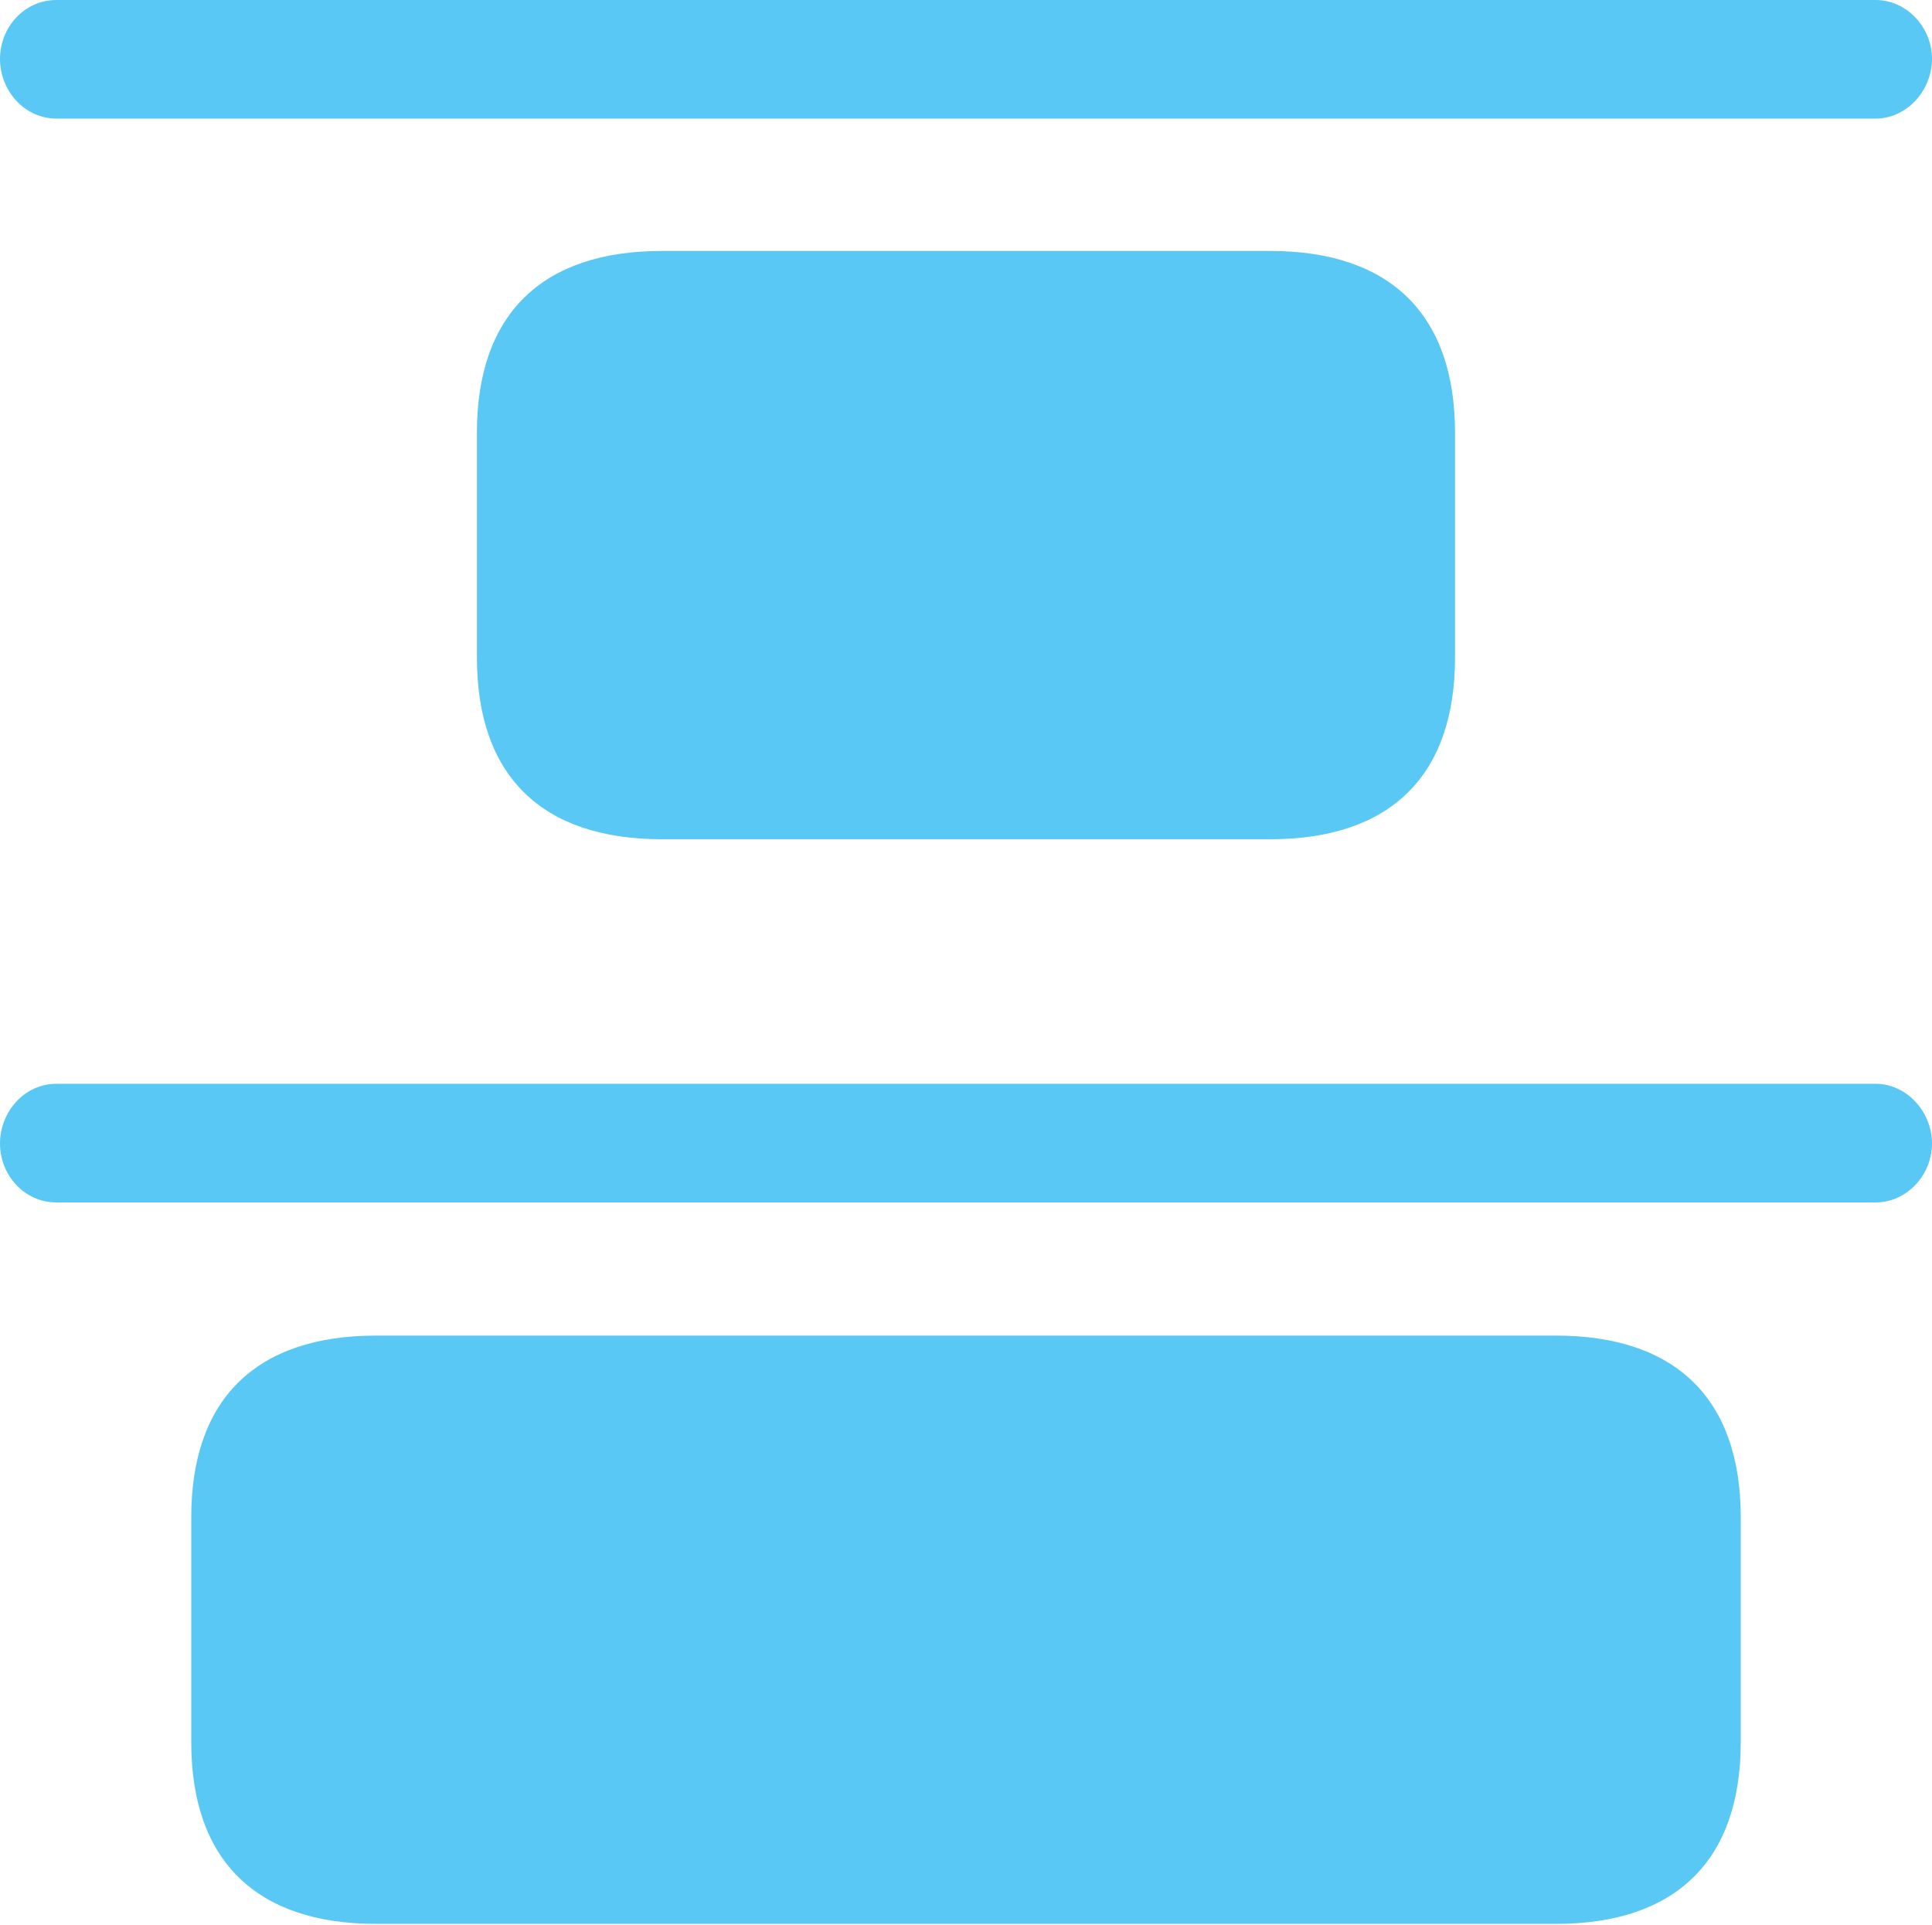 <?xml version="1.0" encoding="UTF-8"?>
<!--Generator: Apple Native CoreSVG 175.5-->
<!DOCTYPE svg
PUBLIC "-//W3C//DTD SVG 1.1//EN"
       "http://www.w3.org/Graphics/SVG/1.1/DTD/svg11.dtd">
<svg version="1.1" xmlns="http://www.w3.org/2000/svg" xmlns:xlink="http://www.w3.org/1999/xlink" width="29.224" height="29.114">
 <g>
  <rect height="29.114" opacity="0" width="29.224" x="0" y="0"/>
  <path d="M0.854 1.794L28.369 1.794C28.845 1.794 29.224 1.367 29.224 0.891C29.224 0.415 28.845 0 28.369 0L0.854 0C0.366 0 0 0.415 0 0.891C0 1.367 0.366 1.794 0.854 1.794ZM10.01 12.695L19.214 12.695C21.033 12.695 22.009 11.731 22.009 9.949L22.009 6.543C22.009 4.761 21.033 3.796 19.214 3.796L10.01 3.796C8.191 3.796 7.214 4.761 7.214 6.543L7.214 9.949C7.214 11.731 8.191 12.695 10.01 12.695ZM0.854 18.189L28.369 18.189C28.845 18.189 29.224 17.773 29.224 17.297C29.224 16.821 28.845 16.394 28.369 16.394L0.854 16.394C0.366 16.394 0 16.821 0 17.297C0 17.773 0.366 18.189 0.854 18.189ZM5.688 29.102L23.535 29.102C25.354 29.102 26.331 28.137 26.331 26.355L26.331 22.949C26.331 21.167 25.354 20.203 23.535 20.203L5.688 20.203C3.87 20.203 2.893 21.167 2.893 22.949L2.893 26.355C2.893 28.137 3.87 29.102 5.688 29.102Z" fill="#5ac8f5"/>
 </g>
</svg>
